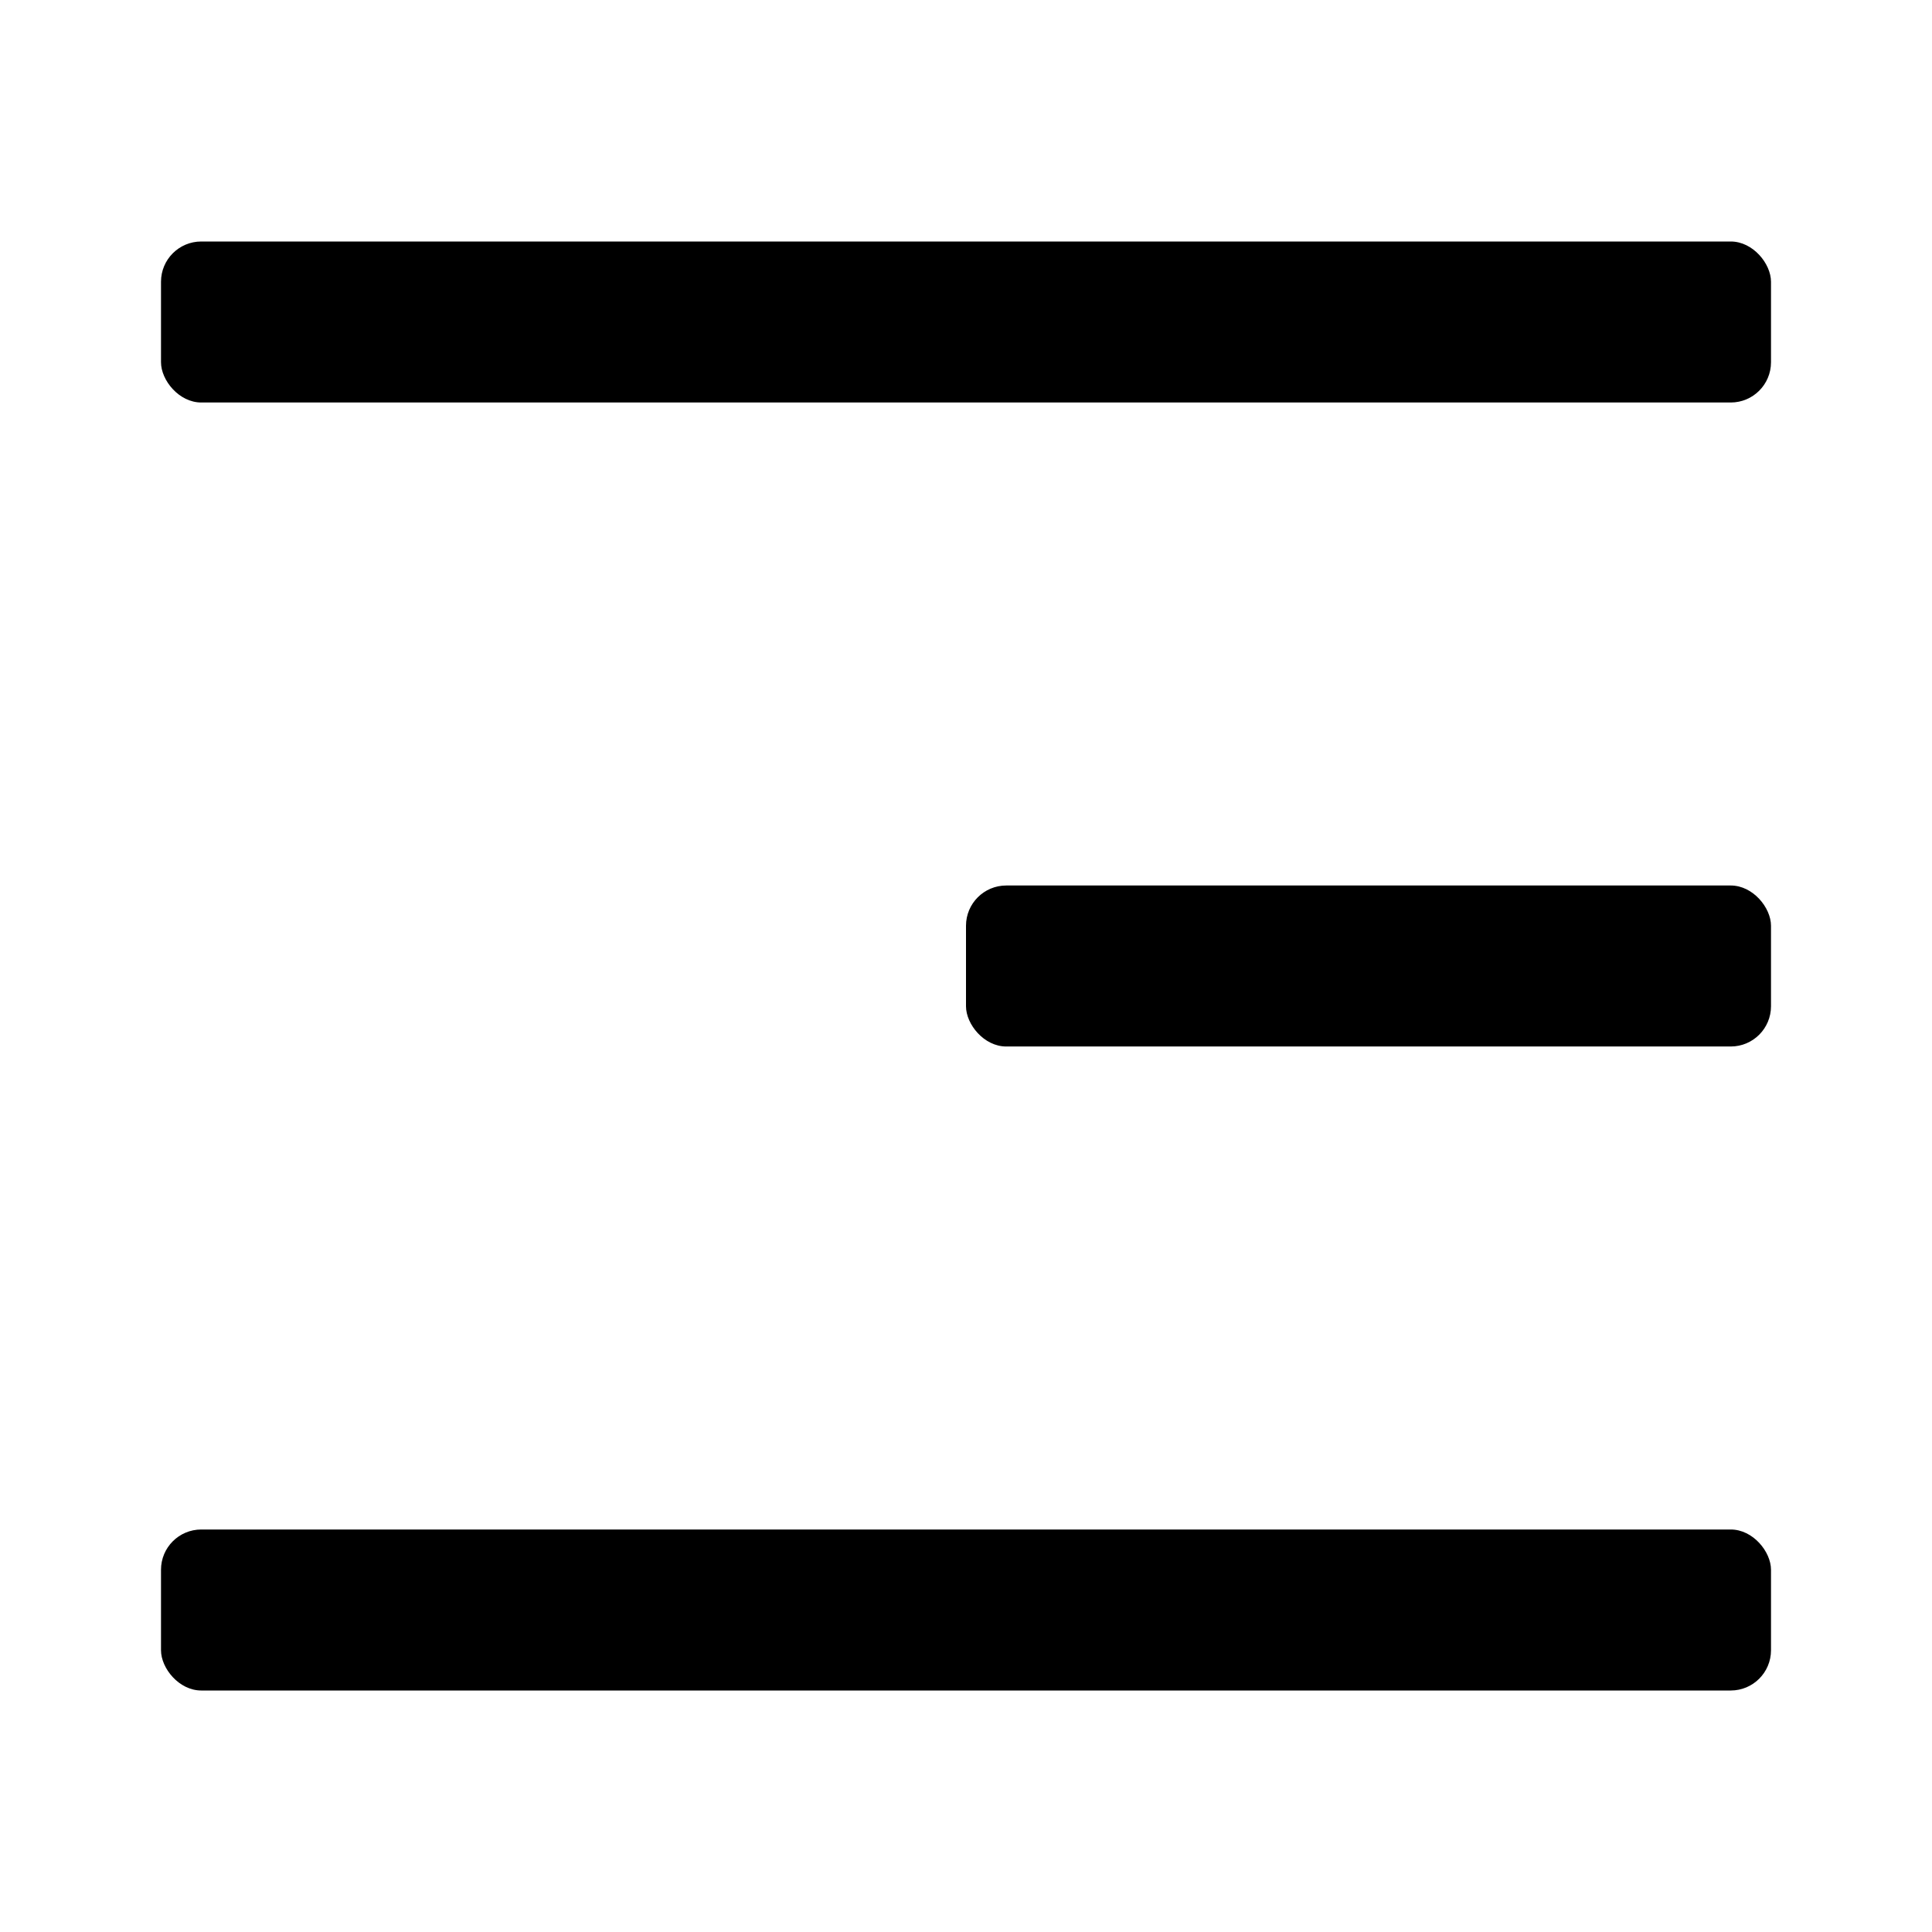 <svg width="24" height="24" viewBox="0 0 24 24" fill="none" xmlns="http://www.w3.org/2000/svg">
<rect x="2" y="3" width="20" height="2" rx="0.5" fill="currentColor"/>
<rect x="12" y="11" width="10" height="2" rx="0.5" fill="currentColor"/>
<rect x="2" y="19" width="20" height="2" rx="0.5" fill="currentColor"/>
</svg>
